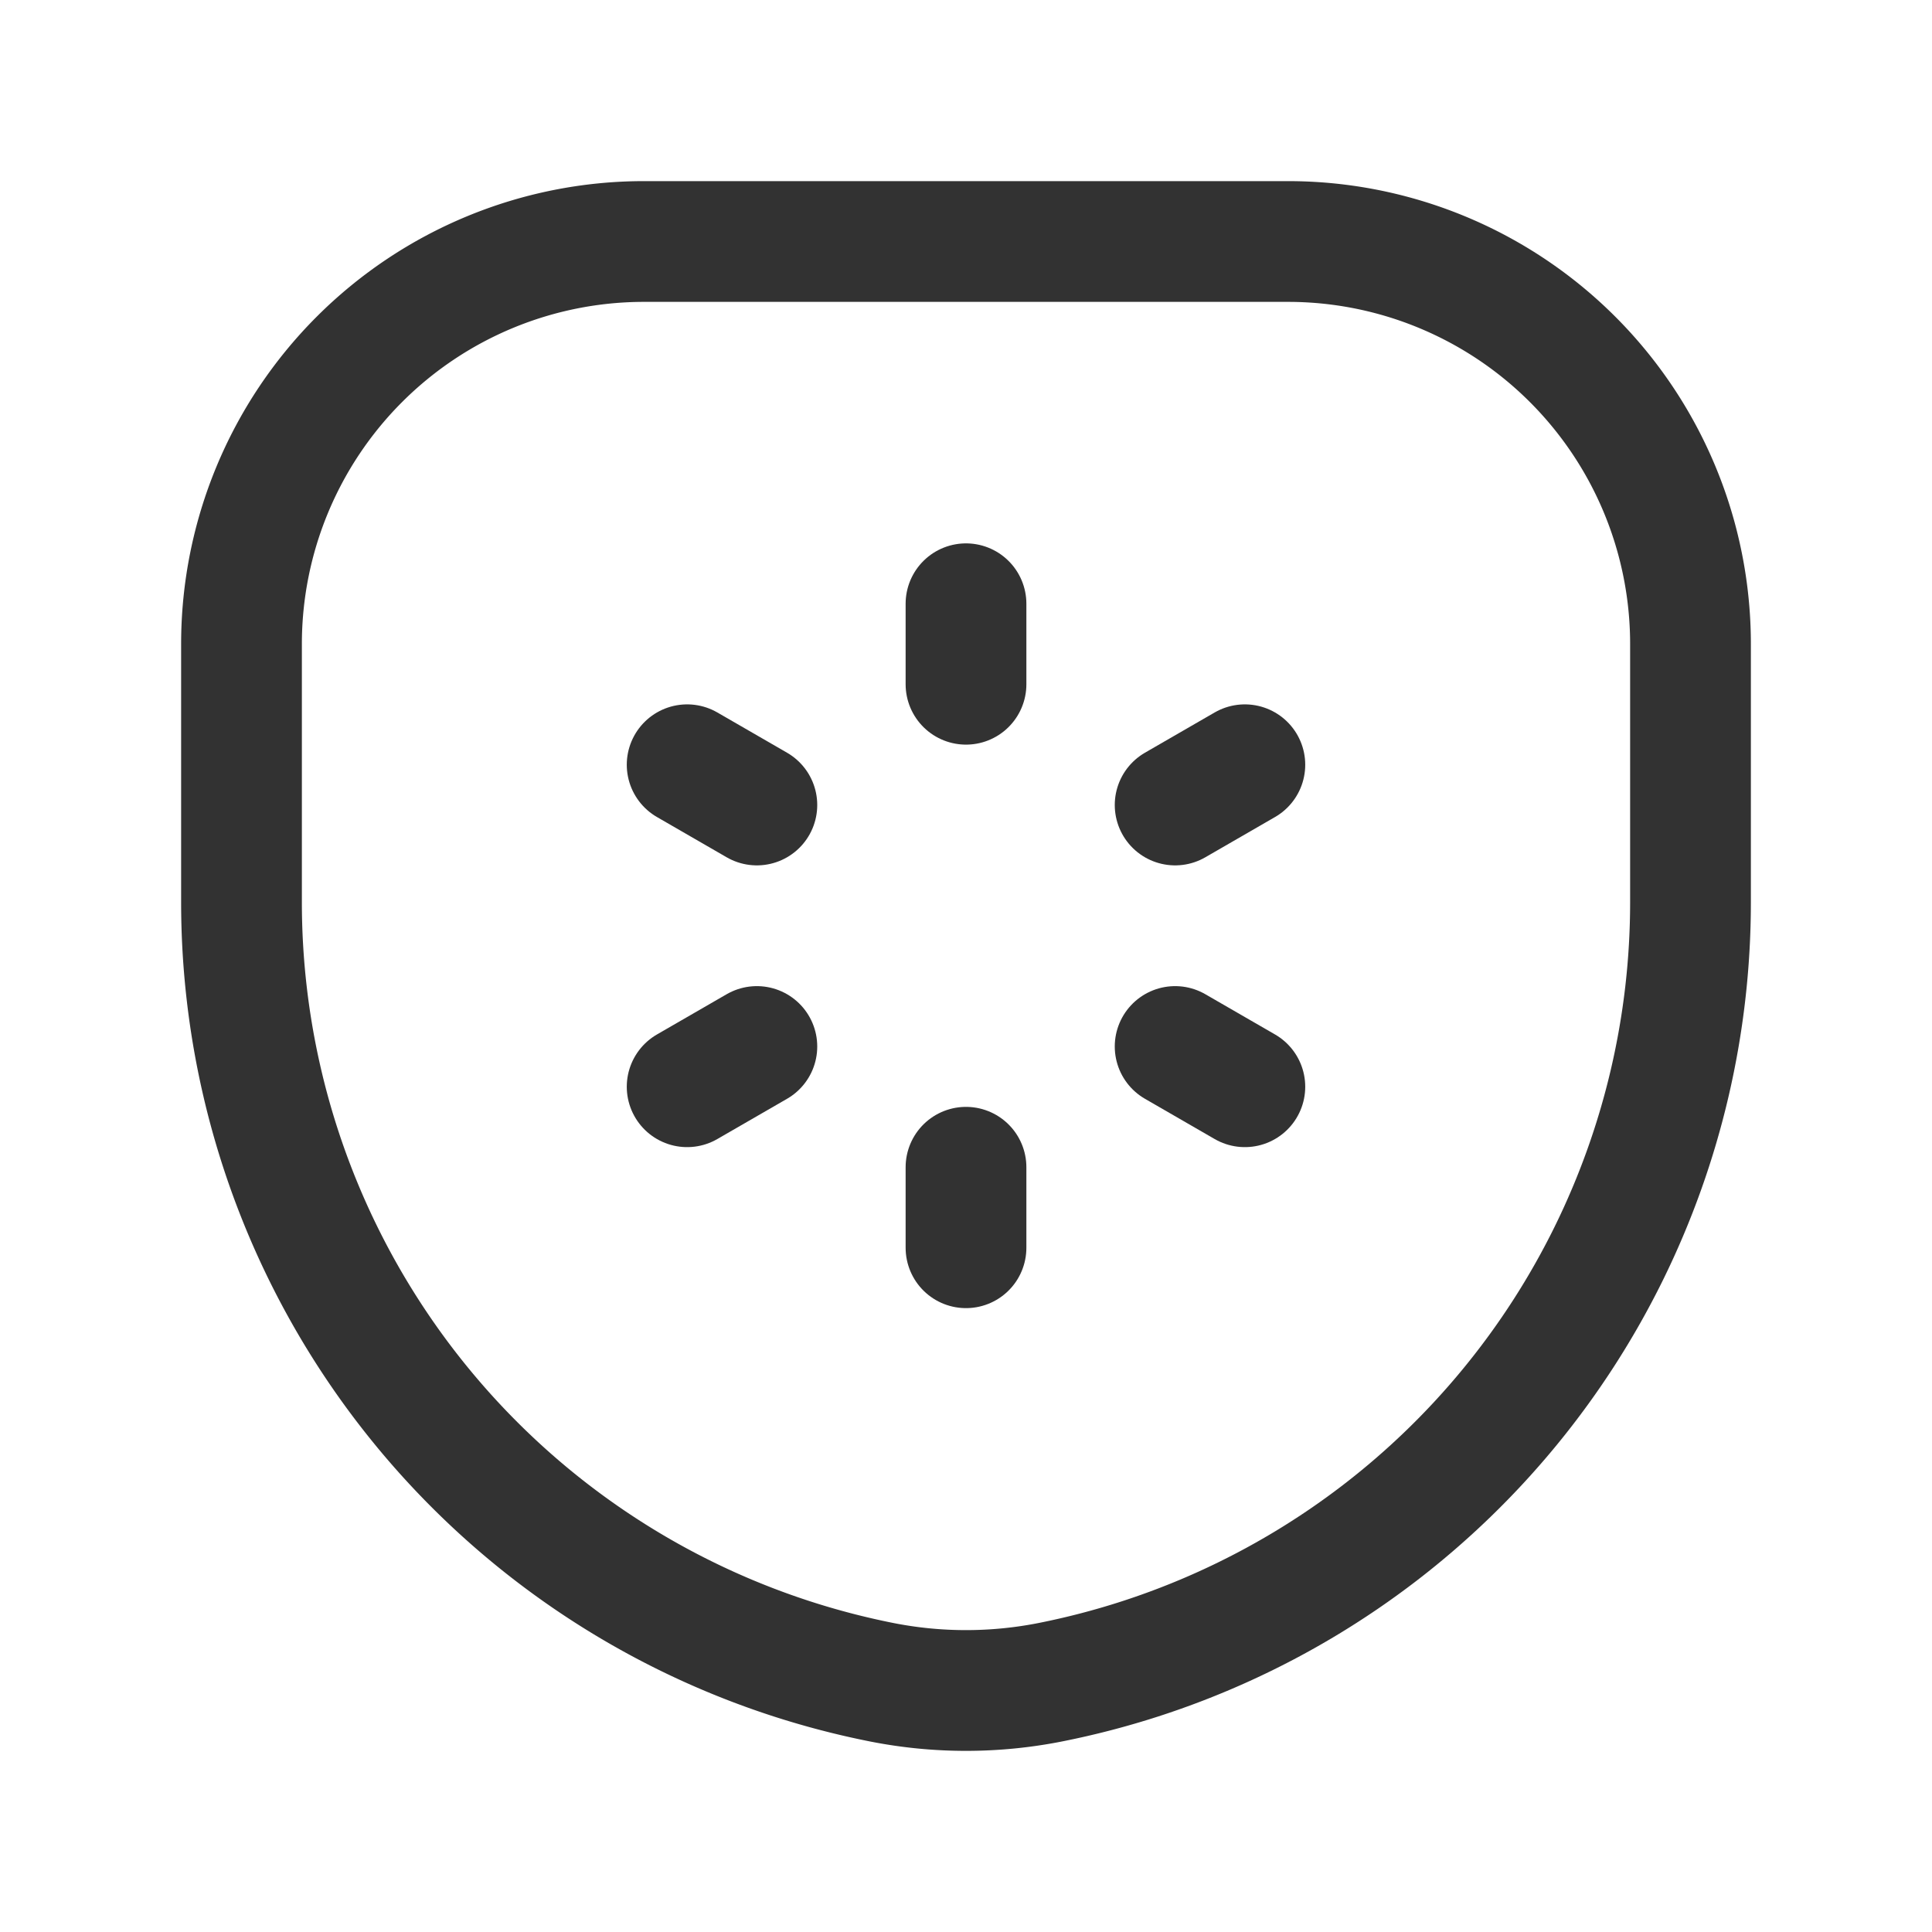 <svg xmlns="http://www.w3.org/2000/svg" viewBox="0 0 24 24"><path d="M0,0H24V24H0Z" fill="none"/><line x1="12" y1="7.5" x2="12" y2="8.5" fill="none" stroke="#323232" stroke-linecap="round" stroke-linejoin="round" stroke-width="1.5"/><line x1="12" y1="14.5" x2="12" y2="15.5" fill="none" stroke="#323232" stroke-linecap="round" stroke-linejoin="round" stroke-width="1.5"/><line x1="8.536" y1="9.5" x2="9.402" y2="10" fill="none" stroke="#323232" stroke-linecap="round" stroke-linejoin="round" stroke-width="1.5"/><line x1="14.598" y1="13" x2="15.464" y2="13.5" fill="none" stroke="#323232" stroke-linecap="round" stroke-linejoin="round" stroke-width="1.5"/><line x1="8.536" y1="13.5" x2="9.402" y2="13" fill="none" stroke="#323232" stroke-linecap="round" stroke-linejoin="round" stroke-width="1.5"/><line x1="14.598" y1="10" x2="15.464" y2="9.5" fill="none" stroke="#323232" stroke-linecap="round" stroke-linejoin="round" stroke-width="1.5"/><path d="M10.941,20.895h0A9.878,9.878,0,0,1,3,11.209V8A5,5,0,0,1,8,3h8a5,5,0,0,1,5,5v3.209a9.878,9.878,0,0,1-7.941,9.686l-0,0A5.4,5.4,0,0,1,10.941,20.895Z" fill="none" stroke="#323232" stroke-linecap="round" stroke-linejoin="round" stroke-width="1.5"/></svg>